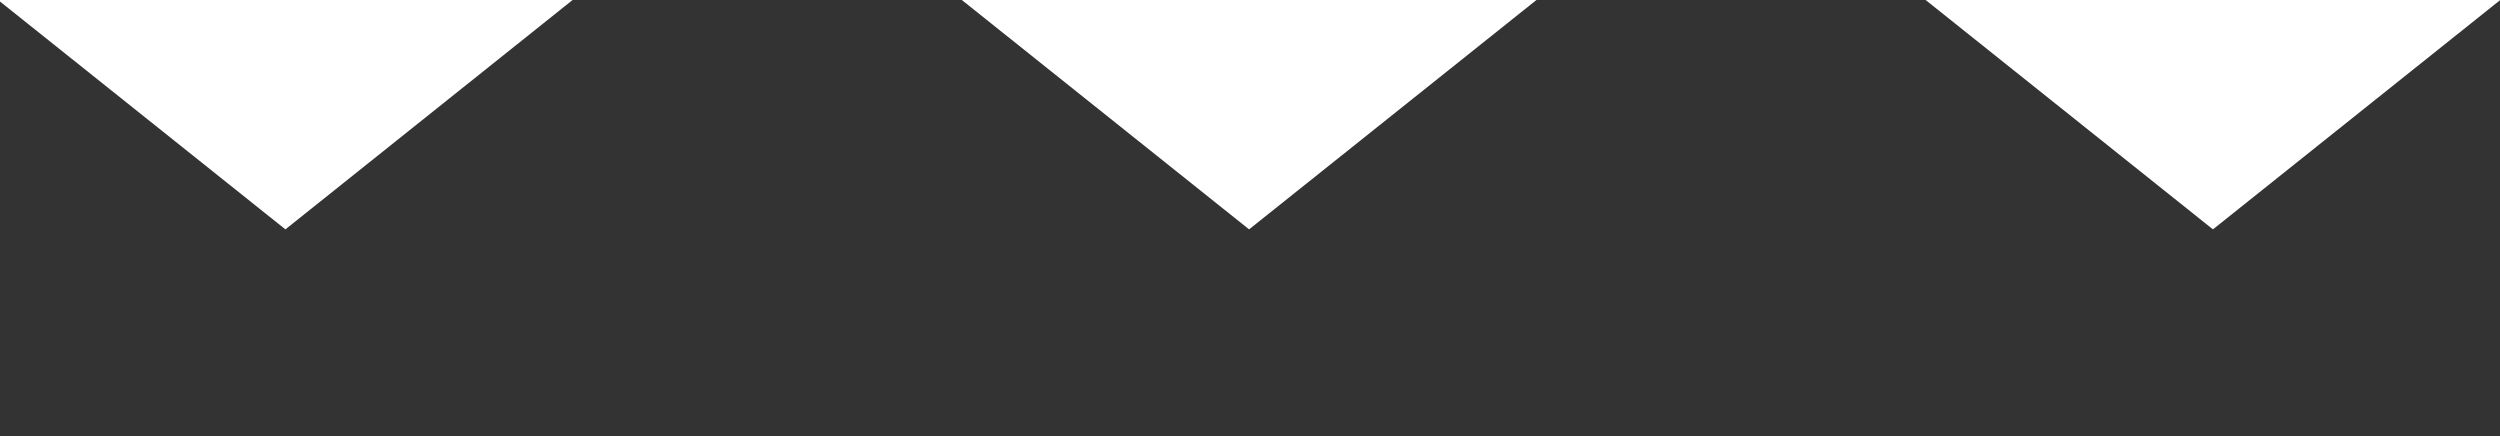 <svg width="212" height="37" viewBox="0 0 212 37" fill="none" xmlns="http://www.w3.org/2000/svg">
<rect x="0" y="0" width="212" height="37" fill="#333333" stroke="none"/>
<g clip-path="url(#clip0_451_333)">
<path d="M187.658 19.45L229.559 -14L145.757 -14L187.658 19.45Z" fill="white"/>
<path d="M-17.699 -14L24.202 19.45L66.086 -14L-17.699 -14Z" fill="white"/>
<path d="M105.922 19.45L147.831 -14L64.029 -14L105.922 19.45Z" fill="white"/>
</g>
<defs>
<clipPath id="clip0_451_333">
<rect width="37" height="212" fill="white" transform="translate(212) rotate(90)"/>
</clipPath>
</defs>
</svg>
